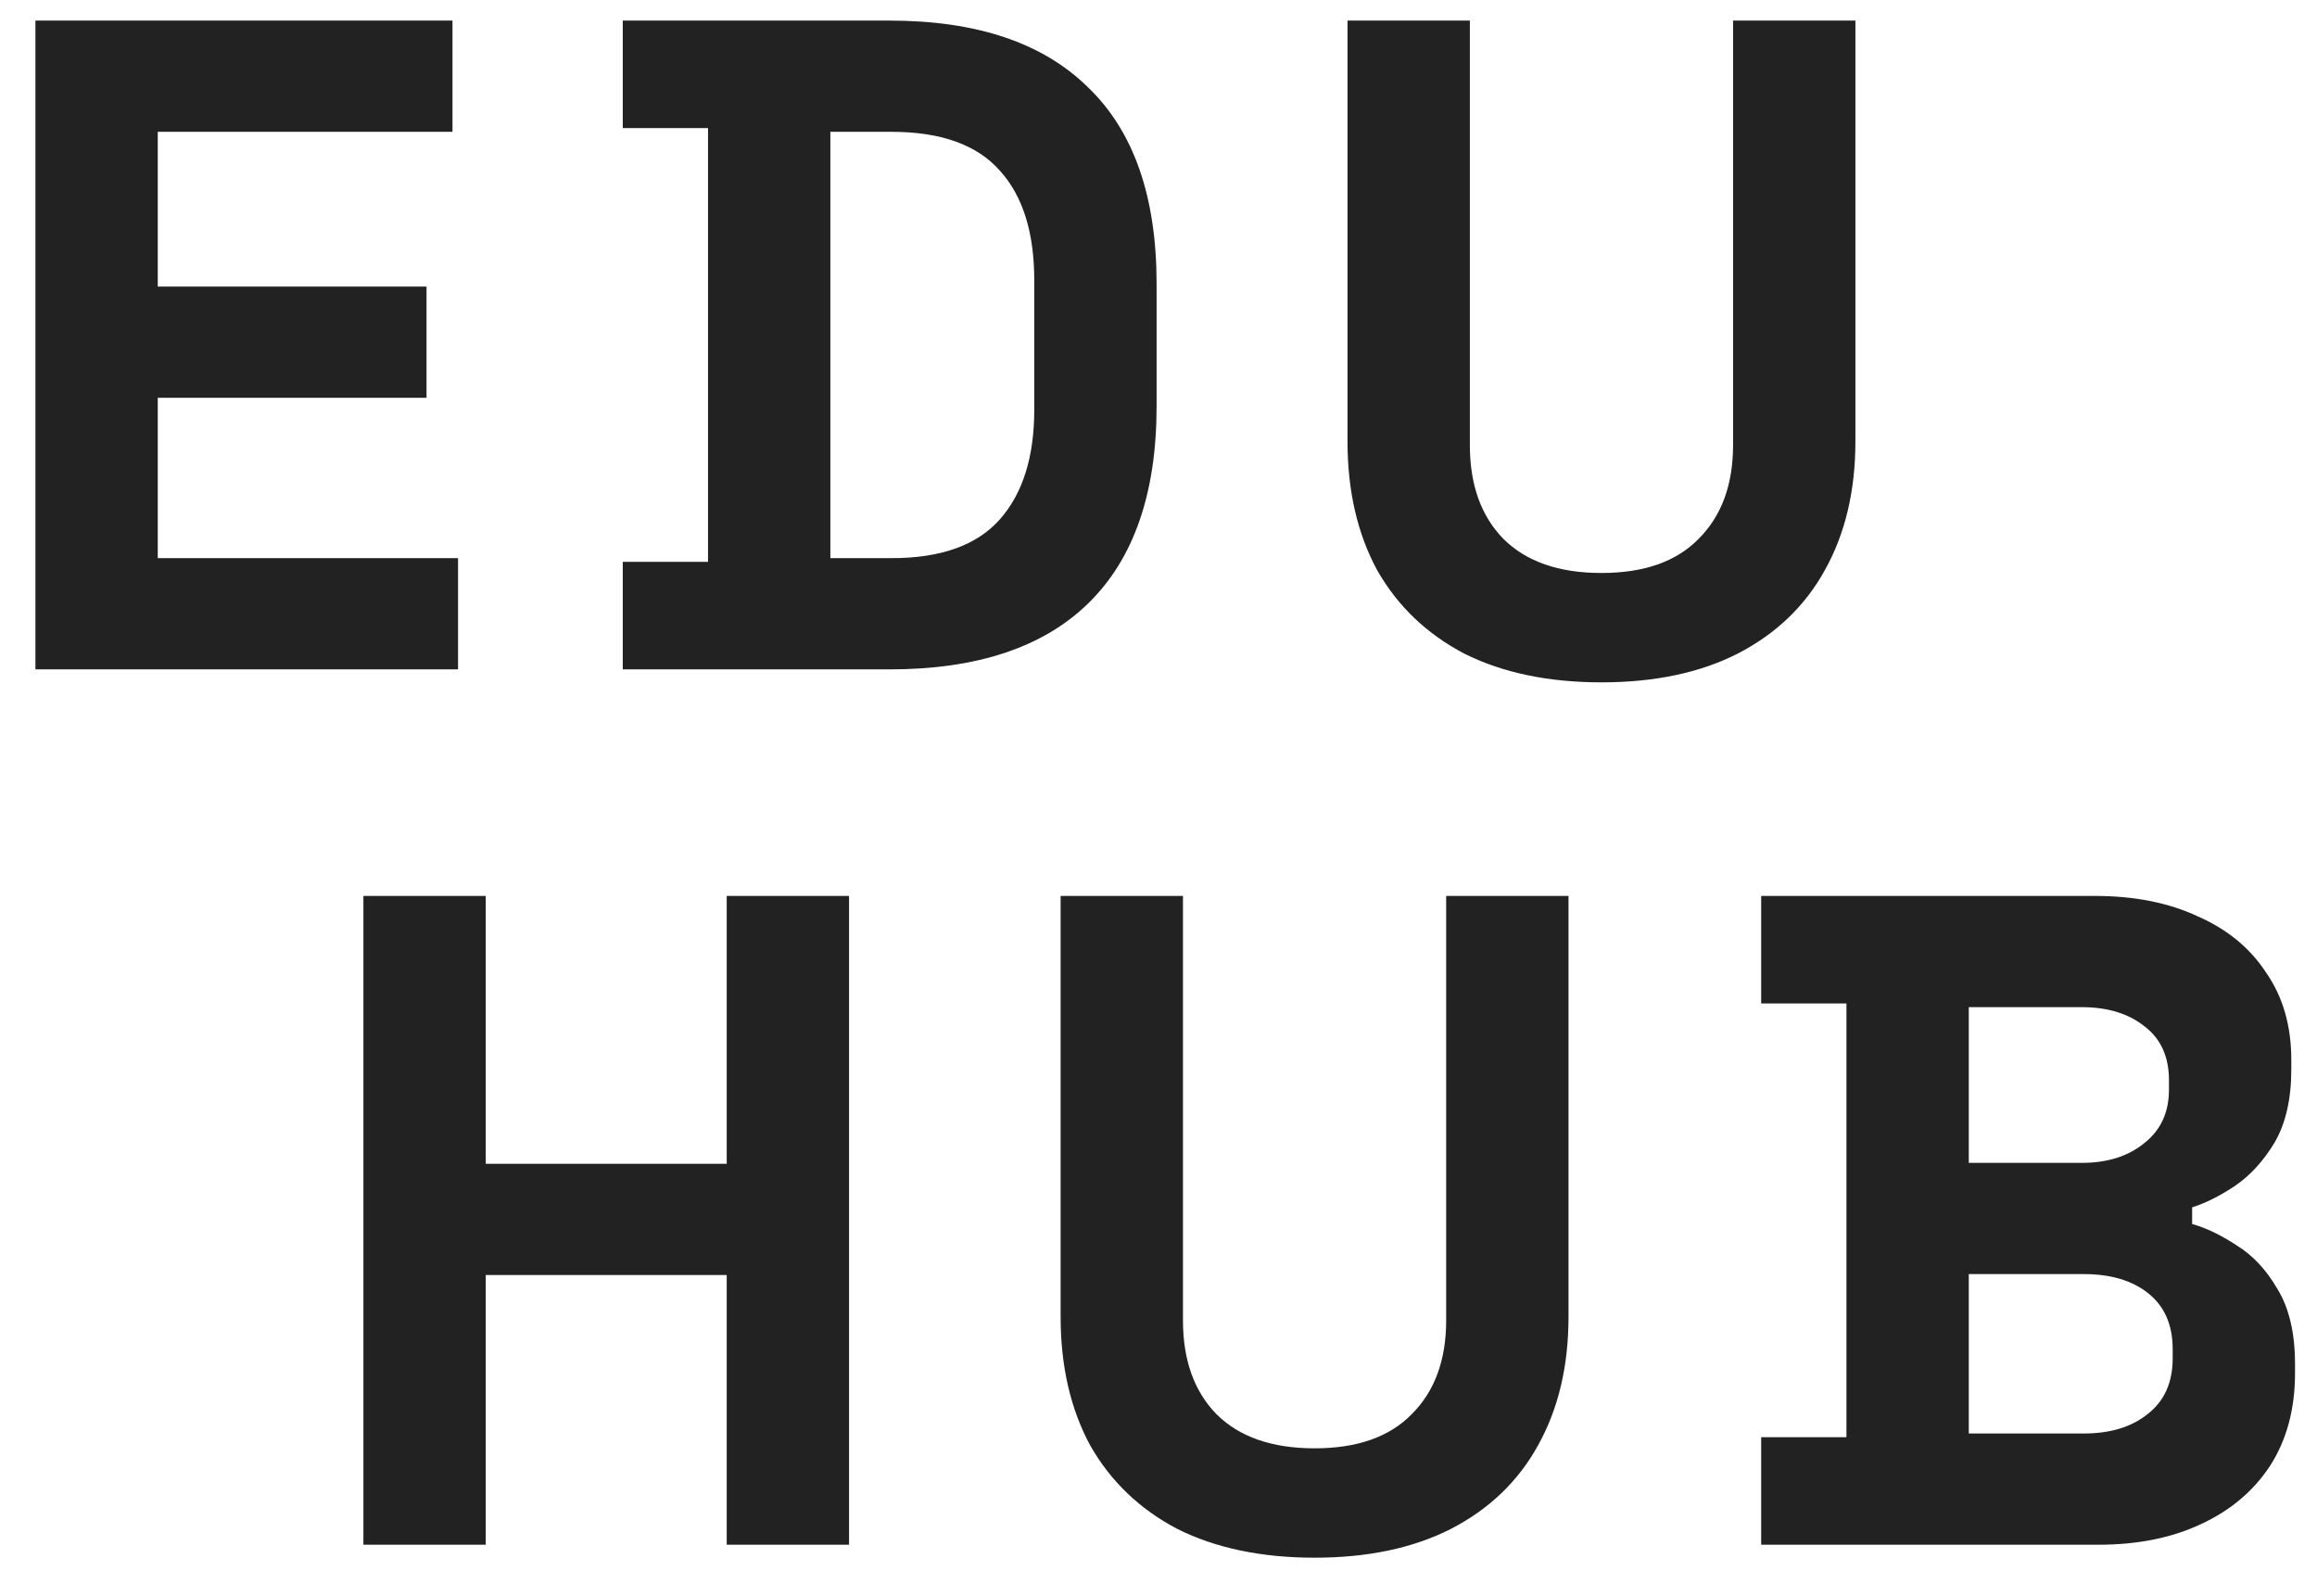 <svg width="45" height="31" viewBox="0 0 45 31" fill="none" xmlns="http://www.w3.org/2000/svg">
<path d="M0.688 13V0.4H8.788V2.56H3.064V5.566H8.284V7.726H3.064V10.84H8.896V13H0.688ZM12.095 13V10.912H13.751V2.488H12.095V0.4H17.279C18.971 0.4 20.255 0.832 21.131 1.696C22.019 2.548 22.463 3.82 22.463 5.512V7.888C22.463 9.58 22.019 10.858 21.131 11.722C20.255 12.574 18.971 13 17.279 13H12.095ZM16.127 10.84H17.315C18.275 10.84 18.977 10.588 19.421 10.084C19.865 9.58 20.087 8.872 20.087 7.96V5.44C20.087 4.516 19.865 3.808 19.421 3.316C18.977 2.812 18.275 2.56 17.315 2.56H16.127V10.84ZM31.103 13.252C30.071 13.252 29.183 13.066 28.439 12.694C27.707 12.31 27.143 11.77 26.747 11.074C26.363 10.366 26.171 9.532 26.171 8.572V0.4H28.547V8.644C28.547 9.412 28.763 10.018 29.195 10.462C29.639 10.906 30.275 11.128 31.103 11.128C31.931 11.128 32.561 10.906 32.993 10.462C33.437 10.018 33.659 9.412 33.659 8.644V0.4H36.035V8.572C36.035 9.532 35.837 10.366 35.441 11.074C35.057 11.77 34.493 12.31 33.749 12.694C33.017 13.066 32.135 13.252 31.103 13.252ZM7.058 30V17.4H9.434V22.602H14.114V17.4H16.49V30H14.114V24.762H9.434V30H7.058ZM25.531 30.252C24.499 30.252 23.611 30.066 22.867 29.694C22.135 29.31 21.571 28.77 21.175 28.074C20.791 27.366 20.599 26.532 20.599 25.572V17.4H22.975V25.644C22.975 26.412 23.191 27.018 23.623 27.462C24.067 27.906 24.703 28.128 25.531 28.128C26.359 28.128 26.989 27.906 27.421 27.462C27.865 27.018 28.087 26.412 28.087 25.644V17.4H30.463V25.572C30.463 26.532 30.265 27.366 29.869 28.074C29.485 28.77 28.921 29.31 28.177 29.694C27.445 30.066 26.563 30.252 25.531 30.252ZM34.205 30V27.912H35.861V19.488H34.205V17.4H40.685C41.453 17.4 42.119 17.532 42.683 17.796C43.259 18.048 43.703 18.414 44.015 18.894C44.339 19.362 44.501 19.926 44.501 20.586V20.766C44.501 21.342 44.393 21.816 44.177 22.188C43.961 22.548 43.703 22.83 43.403 23.034C43.115 23.226 42.839 23.364 42.575 23.448V23.772C42.839 23.844 43.127 23.982 43.439 24.186C43.751 24.378 44.015 24.66 44.231 25.032C44.459 25.404 44.573 25.89 44.573 26.49V26.67C44.573 27.366 44.411 27.966 44.087 28.47C43.763 28.962 43.313 29.34 42.737 29.604C42.173 29.868 41.513 30 40.757 30H34.205ZM38.237 27.84H40.469C40.985 27.84 41.399 27.714 41.711 27.462C42.035 27.21 42.197 26.85 42.197 26.382V26.202C42.197 25.734 42.041 25.374 41.729 25.122C41.417 24.87 40.997 24.744 40.469 24.744H38.237V27.84ZM38.237 22.584H40.433C40.925 22.584 41.327 22.458 41.639 22.206C41.963 21.954 42.125 21.606 42.125 21.162V20.982C42.125 20.526 41.969 20.178 41.657 19.938C41.345 19.686 40.937 19.56 40.433 19.56H38.237V22.584Z" fill="#222222"/>
</svg>
